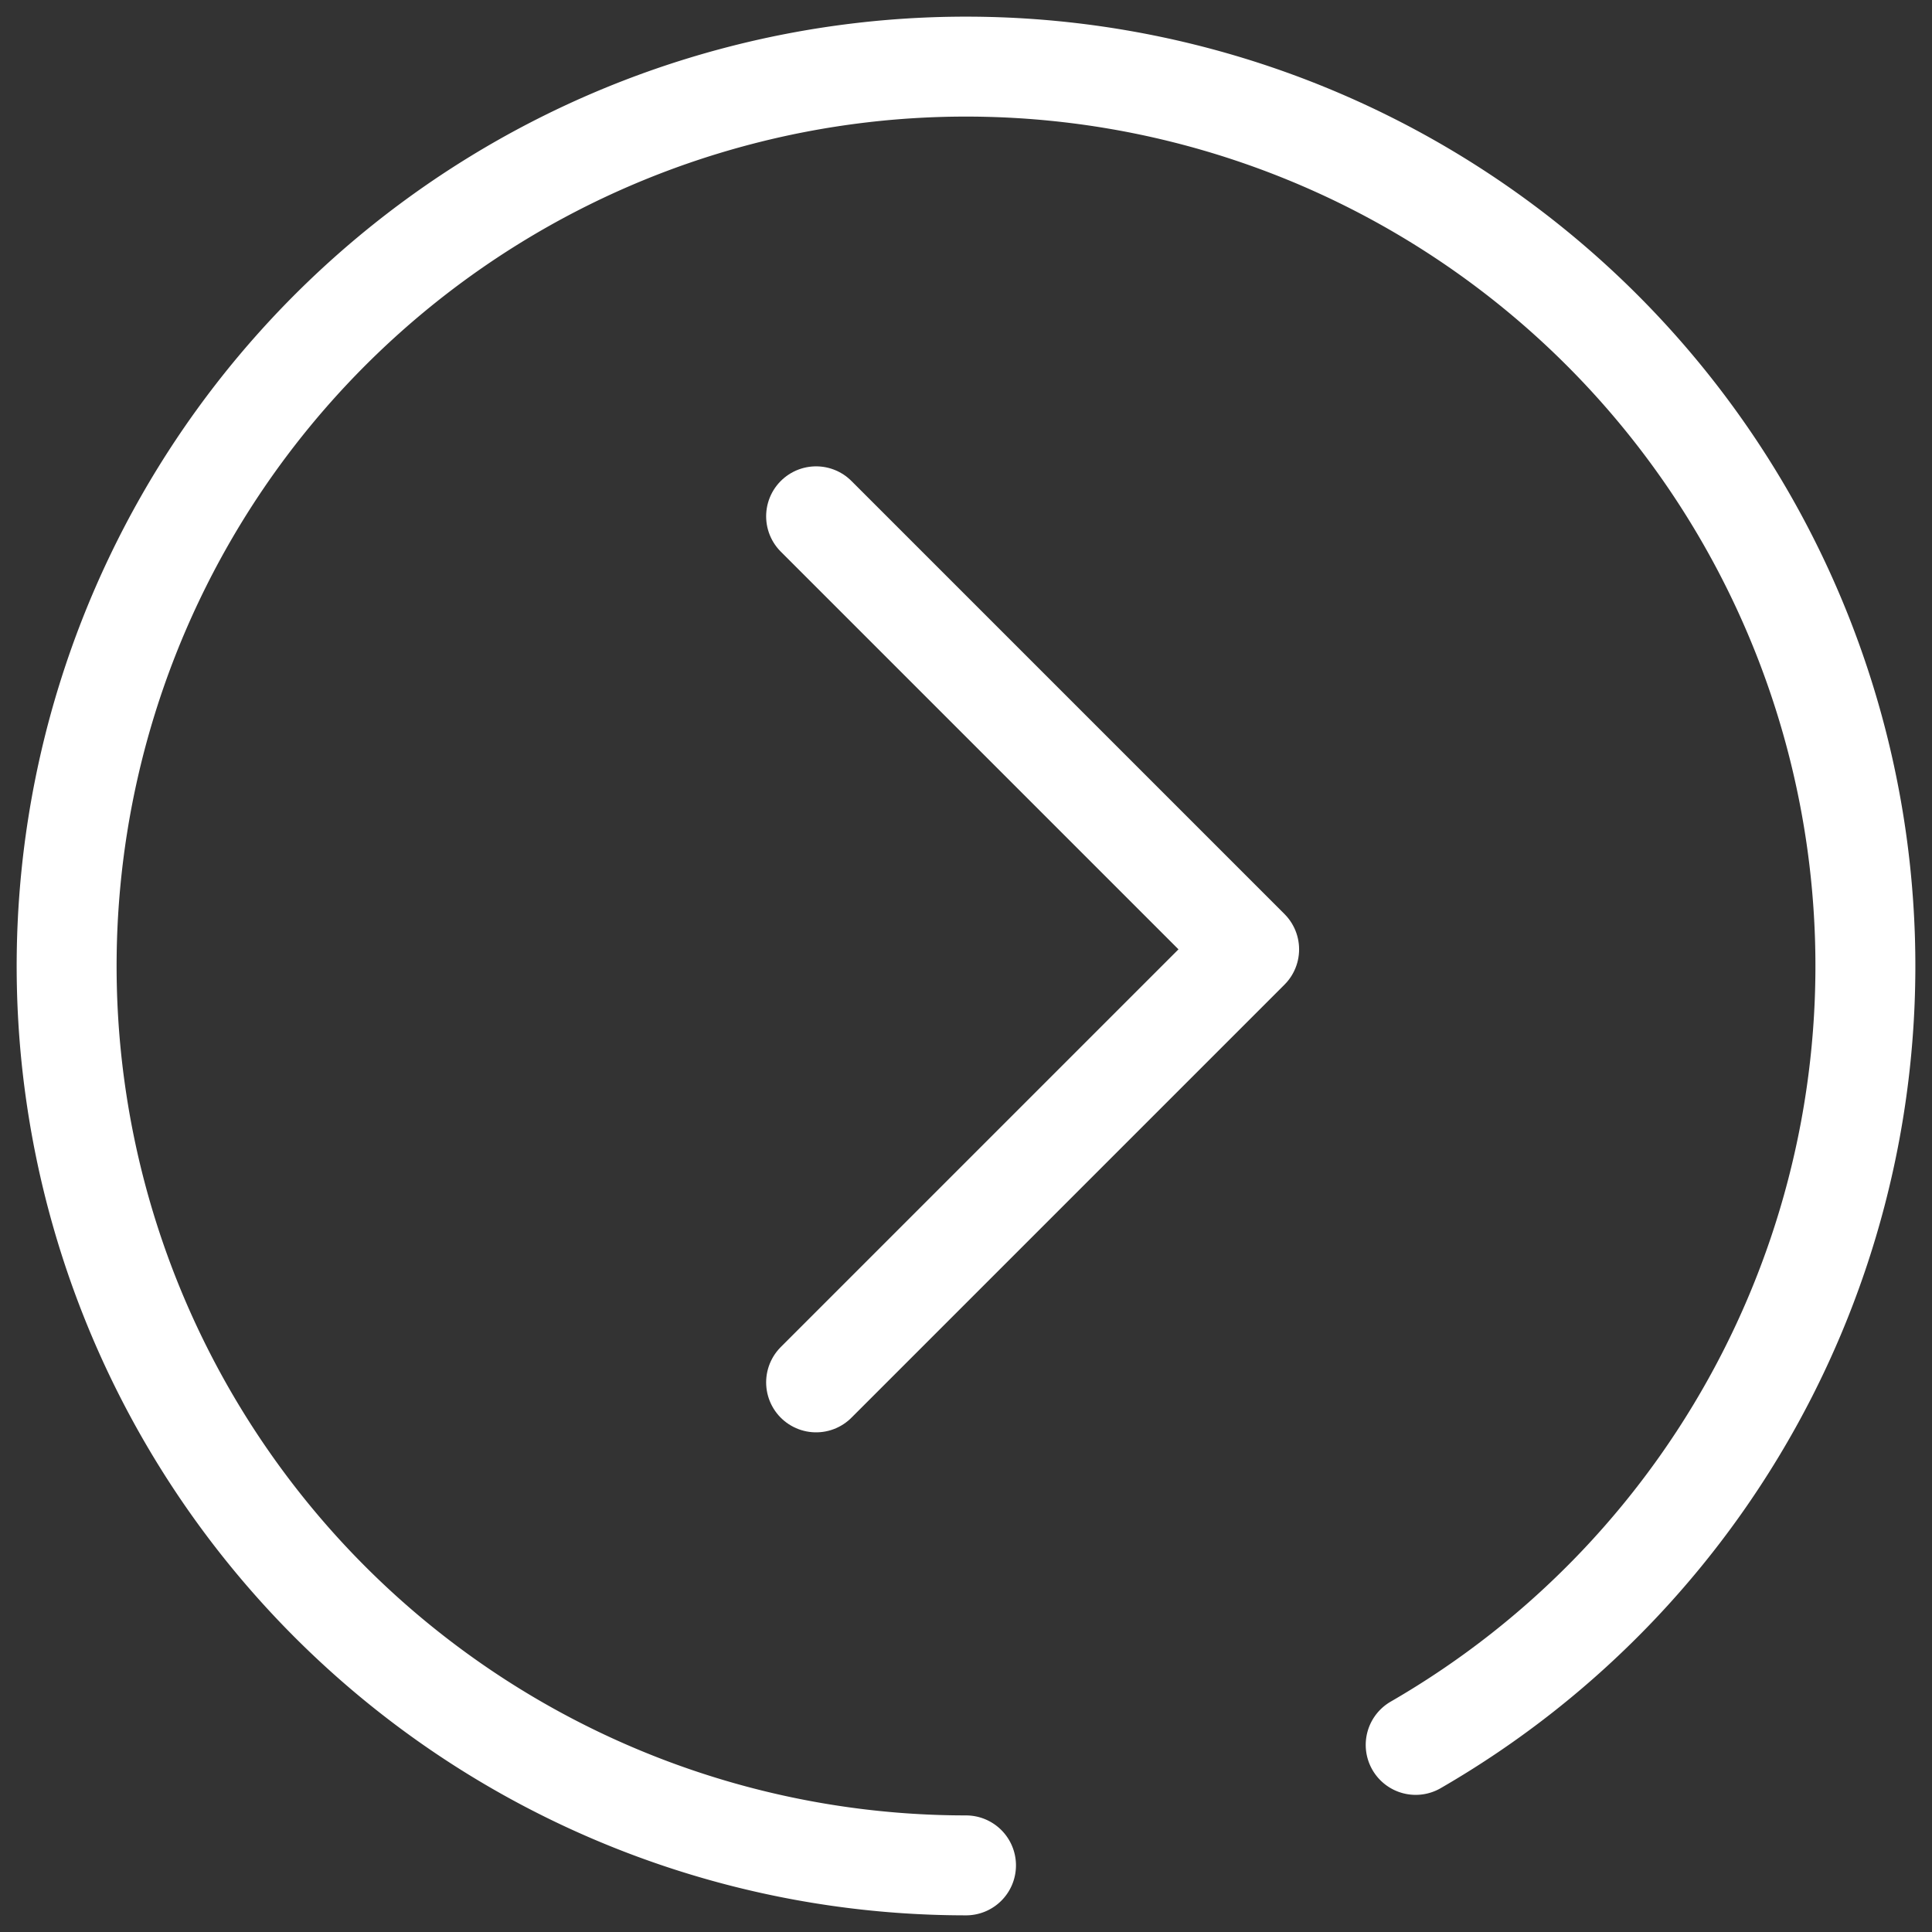 <svg width="58" height="58" fill="none" xmlns="http://www.w3.org/2000/svg"><rect width="100%" height="100%" fill="#333333" stroke="none"/><path d="M29 56a27 27 0 1113.5-3.617" stroke="#fff" stroke-width="3" stroke-linecap="round"/><path d="M24.5 15.5l13 13-13 13" stroke="#fff" stroke-width="3" stroke-linecap="round" stroke-linejoin="round"/></svg>